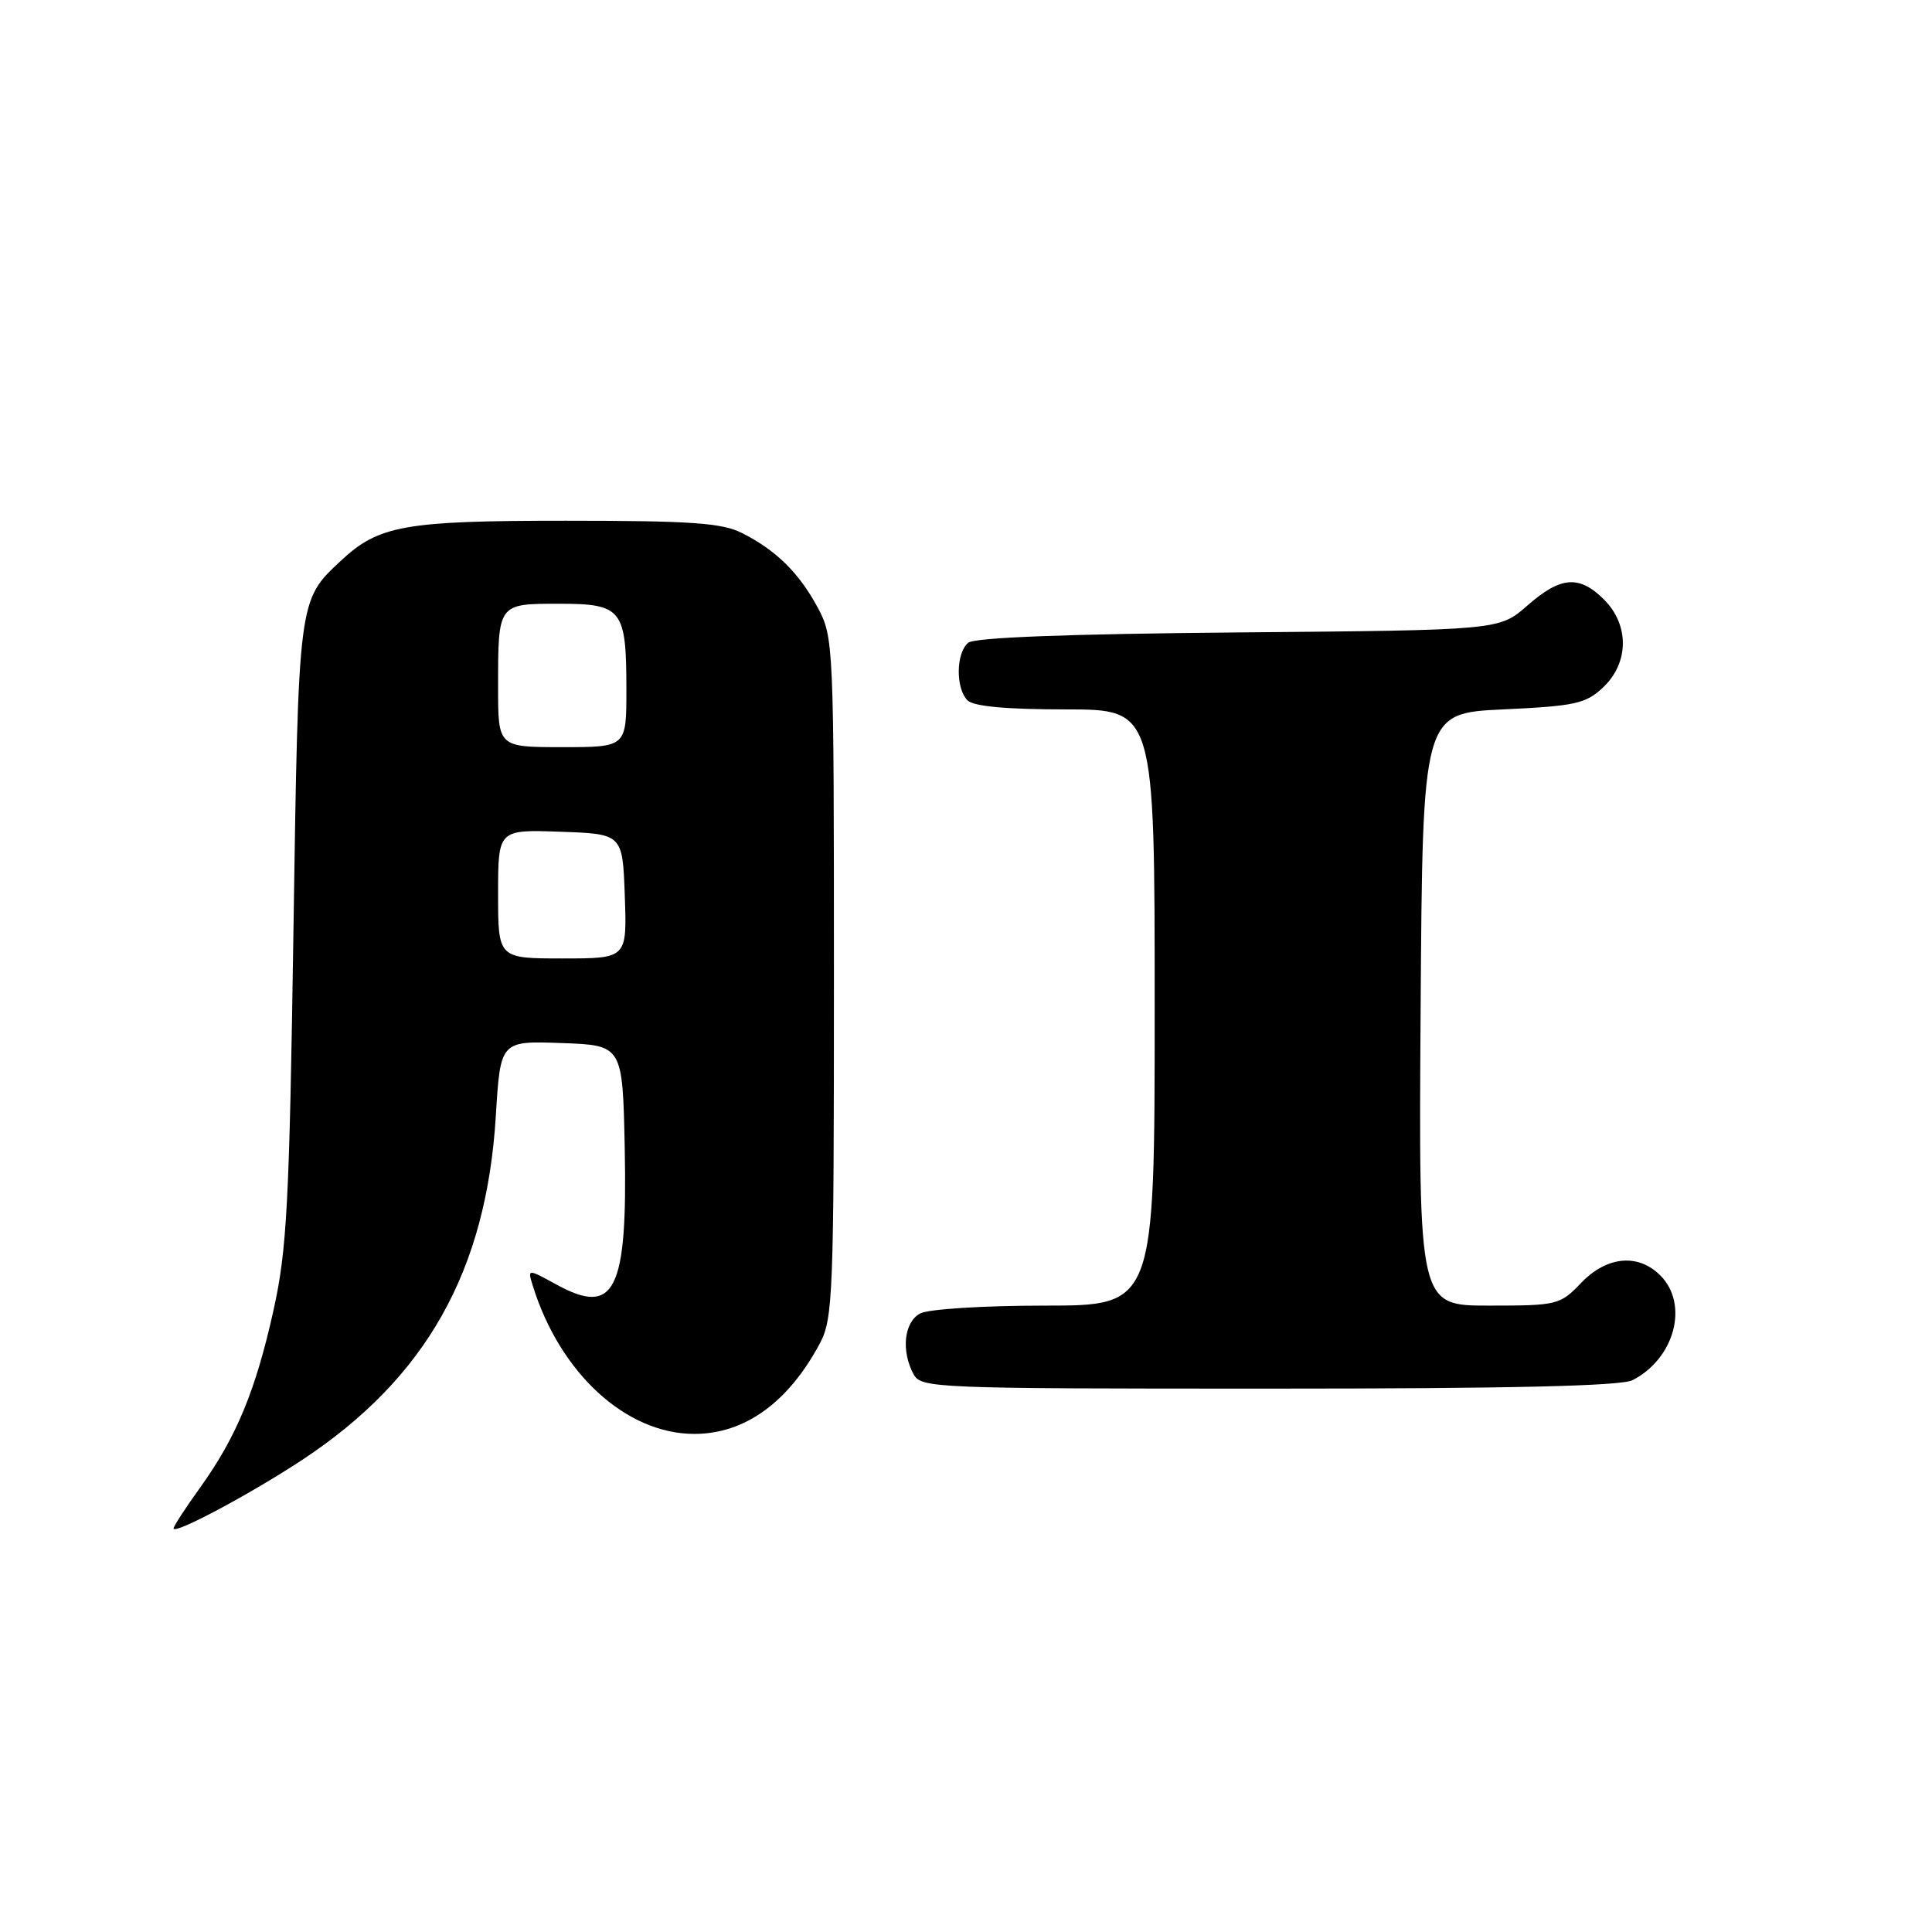 <?xml version="1.0" encoding="UTF-8" standalone="no"?>
<!DOCTYPE svg PUBLIC "-//W3C//DTD SVG 1.1//EN" "http://www.w3.org/Graphics/SVG/1.1/DTD/svg11.dtd" >
<svg xmlns="http://www.w3.org/2000/svg" xmlns:xlink="http://www.w3.org/1999/xlink" version="1.1" viewBox="0 0 256 256">
 <g >
 <path fill="currentColor"
d=" M 40.08 193.42 C 56.47 182.59 64.45 168.41 65.70 147.85 C 66.31 137.92 66.31 137.92 74.40 138.21 C 82.50 138.50 82.50 138.50 82.78 152.11 C 83.16 171.04 81.47 174.45 73.77 170.23 C 69.90 168.11 69.90 168.11 70.58 170.31 C 74.17 181.94 82.94 190.00 92.01 190.00 C 98.69 190.00 104.46 185.83 108.64 178.00 C 110.38 174.73 110.50 171.49 110.50 129.50 C 110.50 85.34 110.46 84.43 108.35 80.50 C 105.86 75.89 102.84 72.91 98.30 70.62 C 95.67 69.29 91.53 69.00 75.02 69.00 C 53.59 69.00 50.20 69.60 45.17 74.30 C 39.50 79.59 39.55 79.21 38.88 123.50 C 38.34 159.55 38.02 165.60 36.24 173.62 C 33.87 184.28 31.33 190.41 26.50 197.14 C 24.57 199.81 23.00 202.24 23.00 202.52 C 23.00 203.40 33.18 197.97 40.08 193.42 Z  M 216.32 182.88 C 221.91 180.02 223.82 172.82 220.00 169.00 C 217.05 166.05 212.90 166.45 209.50 170.00 C 206.71 172.91 206.36 173.00 197.30 173.00 C 187.98 173.00 187.98 173.00 188.24 133.75 C 188.50 94.50 188.50 94.50 199.17 94.00 C 208.73 93.55 210.12 93.25 212.42 91.08 C 215.86 87.84 215.91 82.82 212.55 79.45 C 209.26 76.17 206.80 76.36 202.37 80.25 C 198.67 83.50 198.67 83.50 164.13 83.80 C 141.44 84.00 129.14 84.47 128.29 85.17 C 126.67 86.52 126.61 91.21 128.20 92.80 C 129.00 93.60 133.36 94.00 141.20 94.00 C 153.00 94.00 153.00 94.00 153.00 133.50 C 153.00 173.00 153.00 173.00 138.43 173.00 C 130.31 173.00 123.01 173.46 121.93 174.04 C 119.80 175.17 119.38 178.97 121.04 182.07 C 122.04 183.94 123.62 184.00 168.10 184.00 C 200.03 184.00 214.80 183.66 216.32 182.88 Z  M 66.00 118.46 C 66.00 109.92 66.00 109.92 74.25 110.21 C 82.50 110.50 82.50 110.50 82.79 118.75 C 83.08 127.00 83.08 127.00 74.54 127.00 C 66.00 127.00 66.00 127.00 66.00 118.46 Z  M 66.00 91.08 C 66.00 79.93 65.95 80.00 74.07 80.00 C 82.45 80.00 83.00 80.70 83.00 91.43 C 83.00 99.00 83.00 99.00 74.50 99.00 C 66.00 99.00 66.00 99.00 66.00 91.08 Z "/>
</g>
</svg>